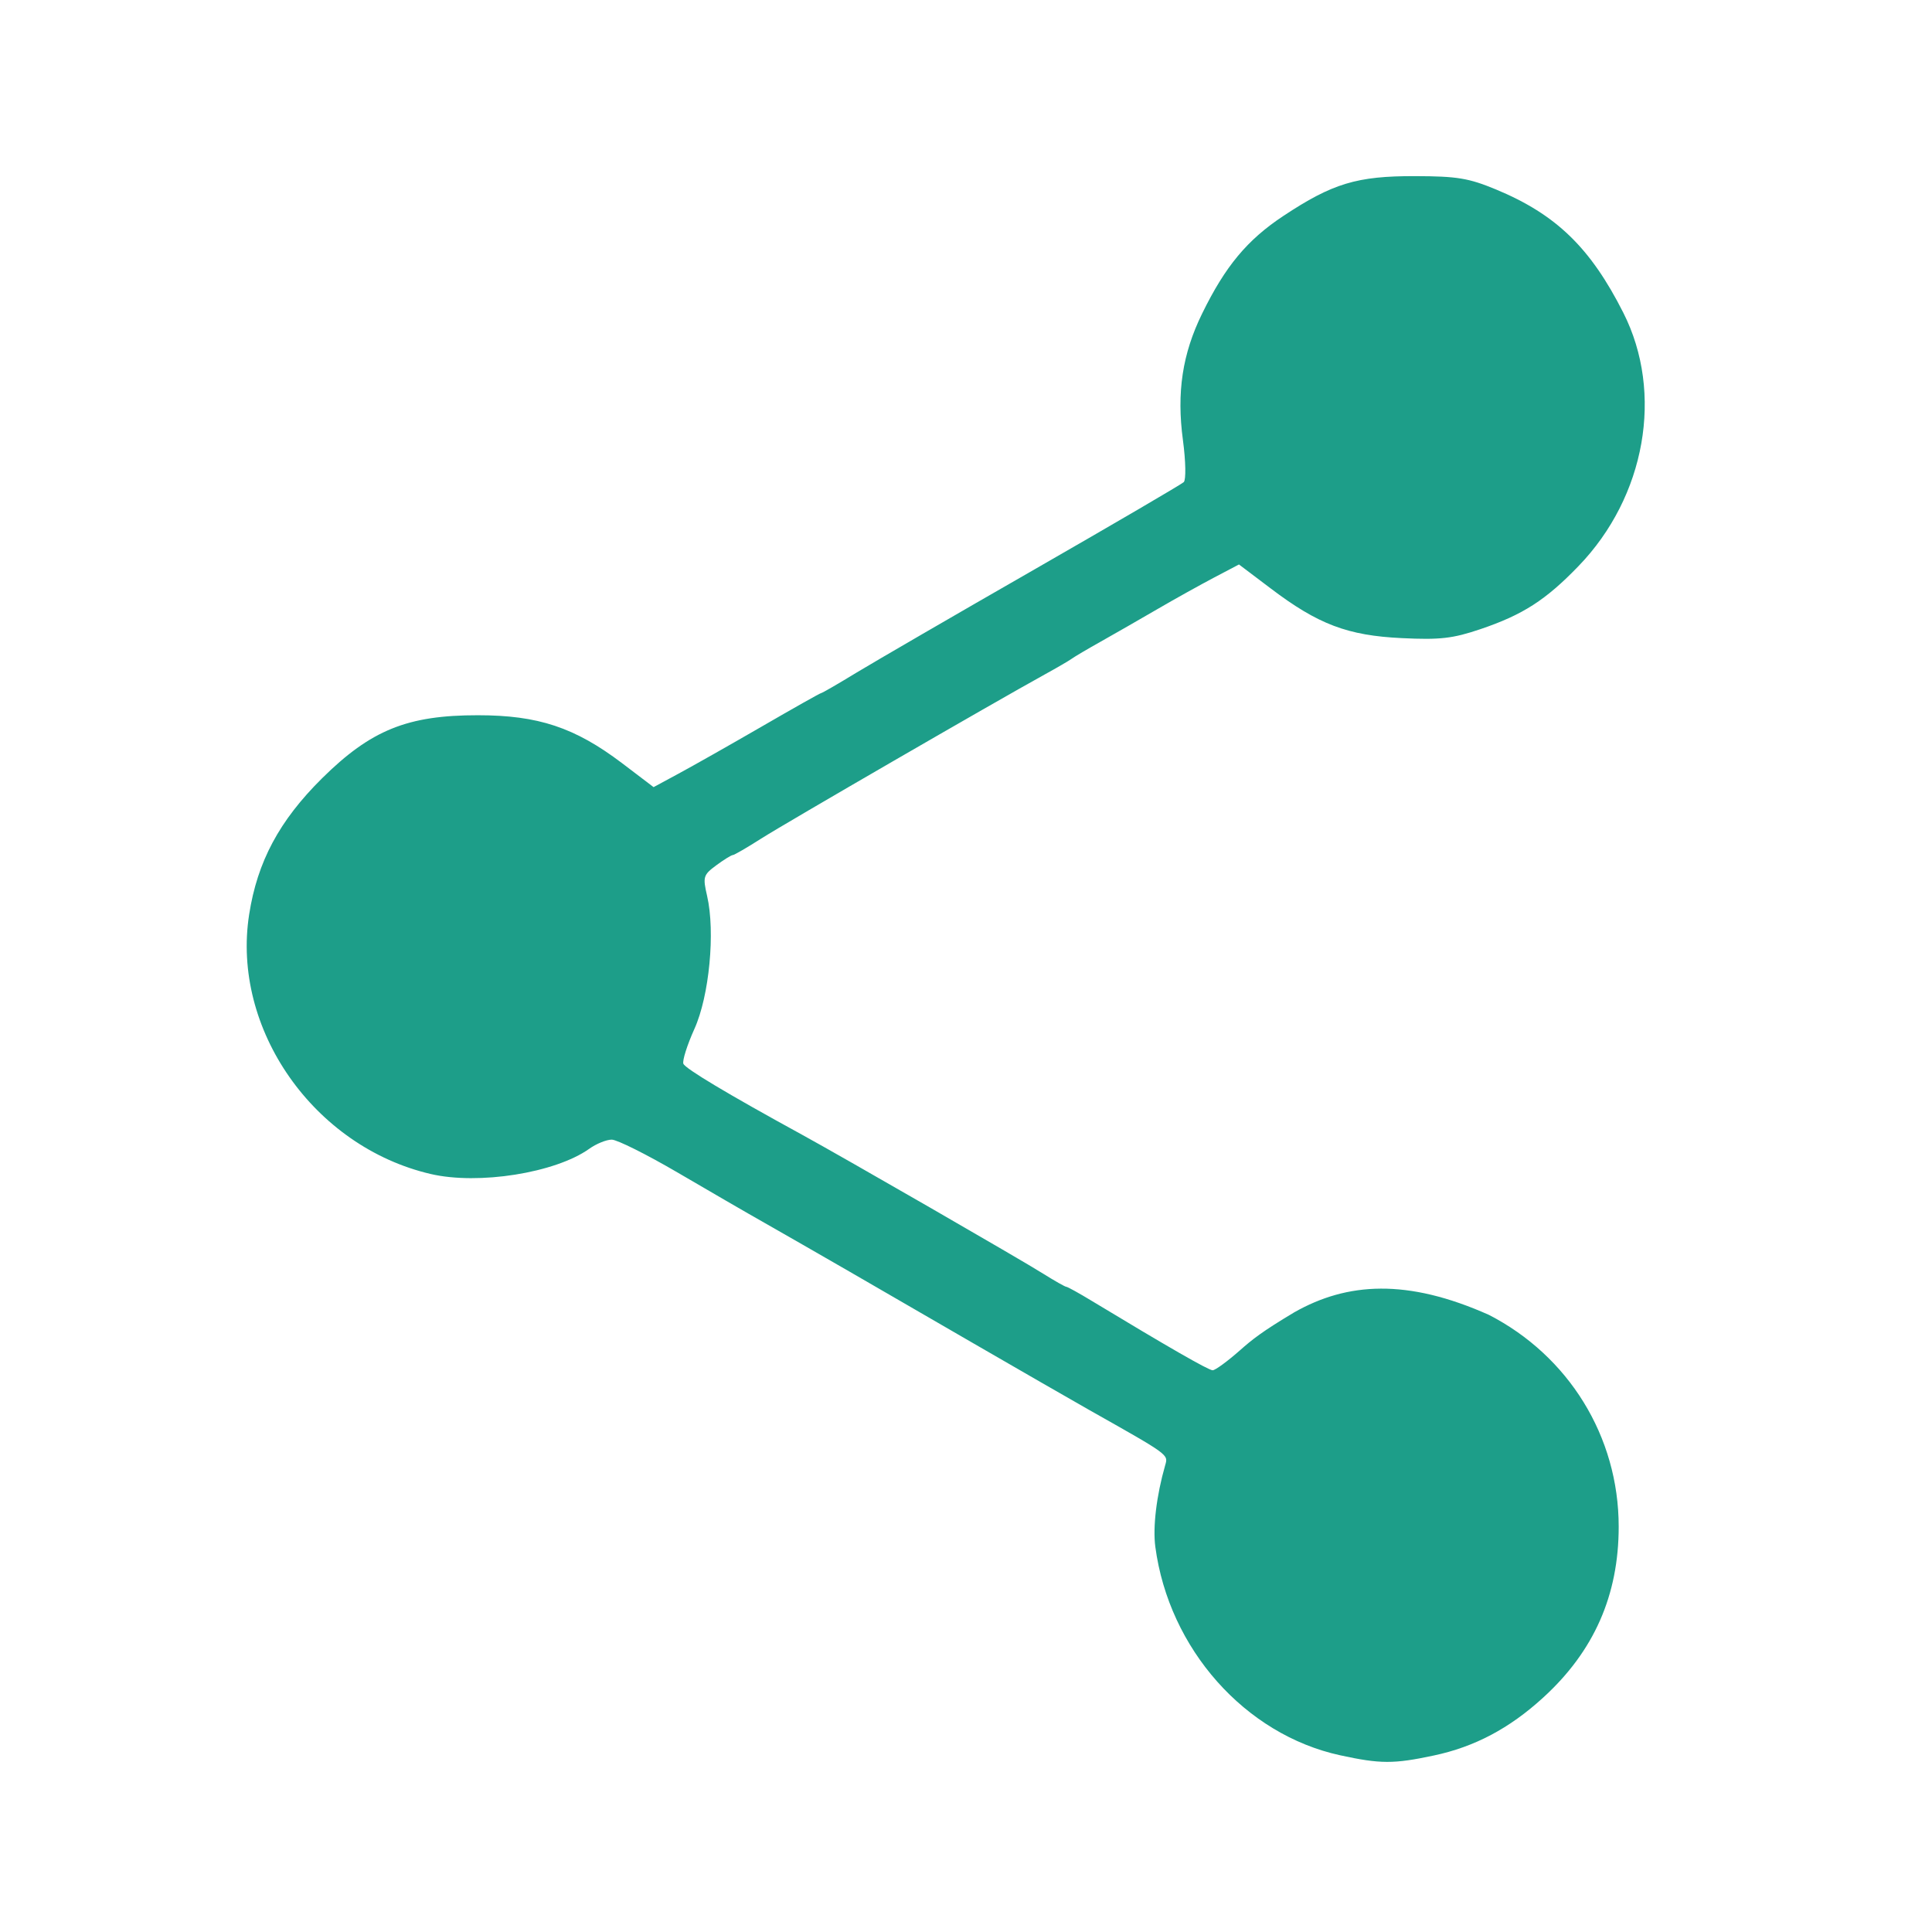 <?xml version="1.0" encoding="UTF-8"?>
<svg width="24px" height="24px" viewBox="0 0 24 24" version="1.1" xmlns="http://www.w3.org/2000/svg" xmlns:xlink="http://www.w3.org/1999/xlink">
    <!-- Generator: Sketch 63.1 (92452) - https://sketch.com -->
    <title>ic_share@3x</title>
    <desc>Created with Sketch.</desc>
    <g id="assets" stroke="none" stroke-width="1" fill="none" fill-rule="evenodd">
        <g id="Share" transform="translate(3, 2)" fill="#1D9E89" fill-rule="nonzero">
            <path d="M13.649,19.805 C12.466,19.548 11.521,18.483 11.352,17.216 C11.319,16.972 11.366,16.579 11.474,16.203 C11.513,16.066 11.533,16.081 10.525,15.512 C10.308,15.389 9.663,15.018 9.093,14.688 C7.891,13.99 7.061,13.512 6.503,13.194 C6.285,13.071 5.794,12.786 5.413,12.563 C5.031,12.34 4.665,12.157 4.599,12.157 C4.533,12.157 4.407,12.208 4.318,12.272 C3.896,12.571 2.944,12.722 2.351,12.584 C0.898,12.246 -0.127,10.782 0.095,9.36 C0.197,8.704 0.469,8.195 1.001,7.668 C1.607,7.069 2.061,6.884 2.937,6.885 C3.685,6.885 4.14,7.036 4.727,7.48 L5.119,7.778 L5.43,7.61 C5.601,7.518 6.064,7.256 6.46,7.027 C6.855,6.798 7.189,6.61 7.2,6.61 C7.212,6.61 7.41,6.496 7.639,6.356 C7.869,6.217 8.866,5.638 9.855,5.071 C10.844,4.503 11.677,4.016 11.705,3.989 C11.734,3.962 11.73,3.73 11.695,3.469 C11.615,2.875 11.688,2.396 11.933,1.896 C12.221,1.307 12.493,0.98 12.943,0.682 C13.554,0.278 13.856,0.186 14.579,0.188 C15.101,0.189 15.245,0.213 15.585,0.354 C16.331,0.664 16.758,1.078 17.166,1.886 C17.67,2.883 17.442,4.17 16.609,5.032 C16.201,5.455 15.916,5.638 15.389,5.816 C15.046,5.932 14.889,5.95 14.414,5.927 C13.741,5.895 13.375,5.757 12.784,5.309 L12.391,5.012 L12.083,5.174 C11.914,5.263 11.597,5.439 11.379,5.566 C11.161,5.693 10.845,5.874 10.678,5.968 C10.51,6.062 10.346,6.159 10.312,6.184 C10.279,6.208 10.128,6.296 9.977,6.379 C9.36,6.719 6.754,8.227 6.456,8.417 C6.279,8.53 6.12,8.622 6.103,8.622 C6.085,8.622 5.993,8.679 5.898,8.749 C5.736,8.869 5.729,8.892 5.784,9.13 C5.887,9.577 5.811,10.373 5.626,10.782 C5.536,10.981 5.475,11.176 5.489,11.214 C5.513,11.275 6.039,11.59 6.96,12.094 C7.477,12.377 9.688,13.651 9.96,13.823 C10.102,13.912 10.231,13.985 10.246,13.985 C10.261,13.985 10.406,14.065 10.567,14.163 C11.5,14.727 12.013,15.022 12.064,15.022 C12.096,15.022 12.248,14.911 12.401,14.776 C12.555,14.64 12.673,14.544 13.078,14.302 C13.737,13.928 14.481,13.881 15.496,14.334 C16.482,14.841 17.108,15.84 17.108,16.965 C17.108,17.817 16.801,18.513 16.169,19.089 C15.751,19.471 15.317,19.701 14.809,19.808 C14.312,19.914 14.146,19.913 13.649,19.805 L13.649,19.805 Z" id="path5462"></path>
        </g>
    </g>
</svg>